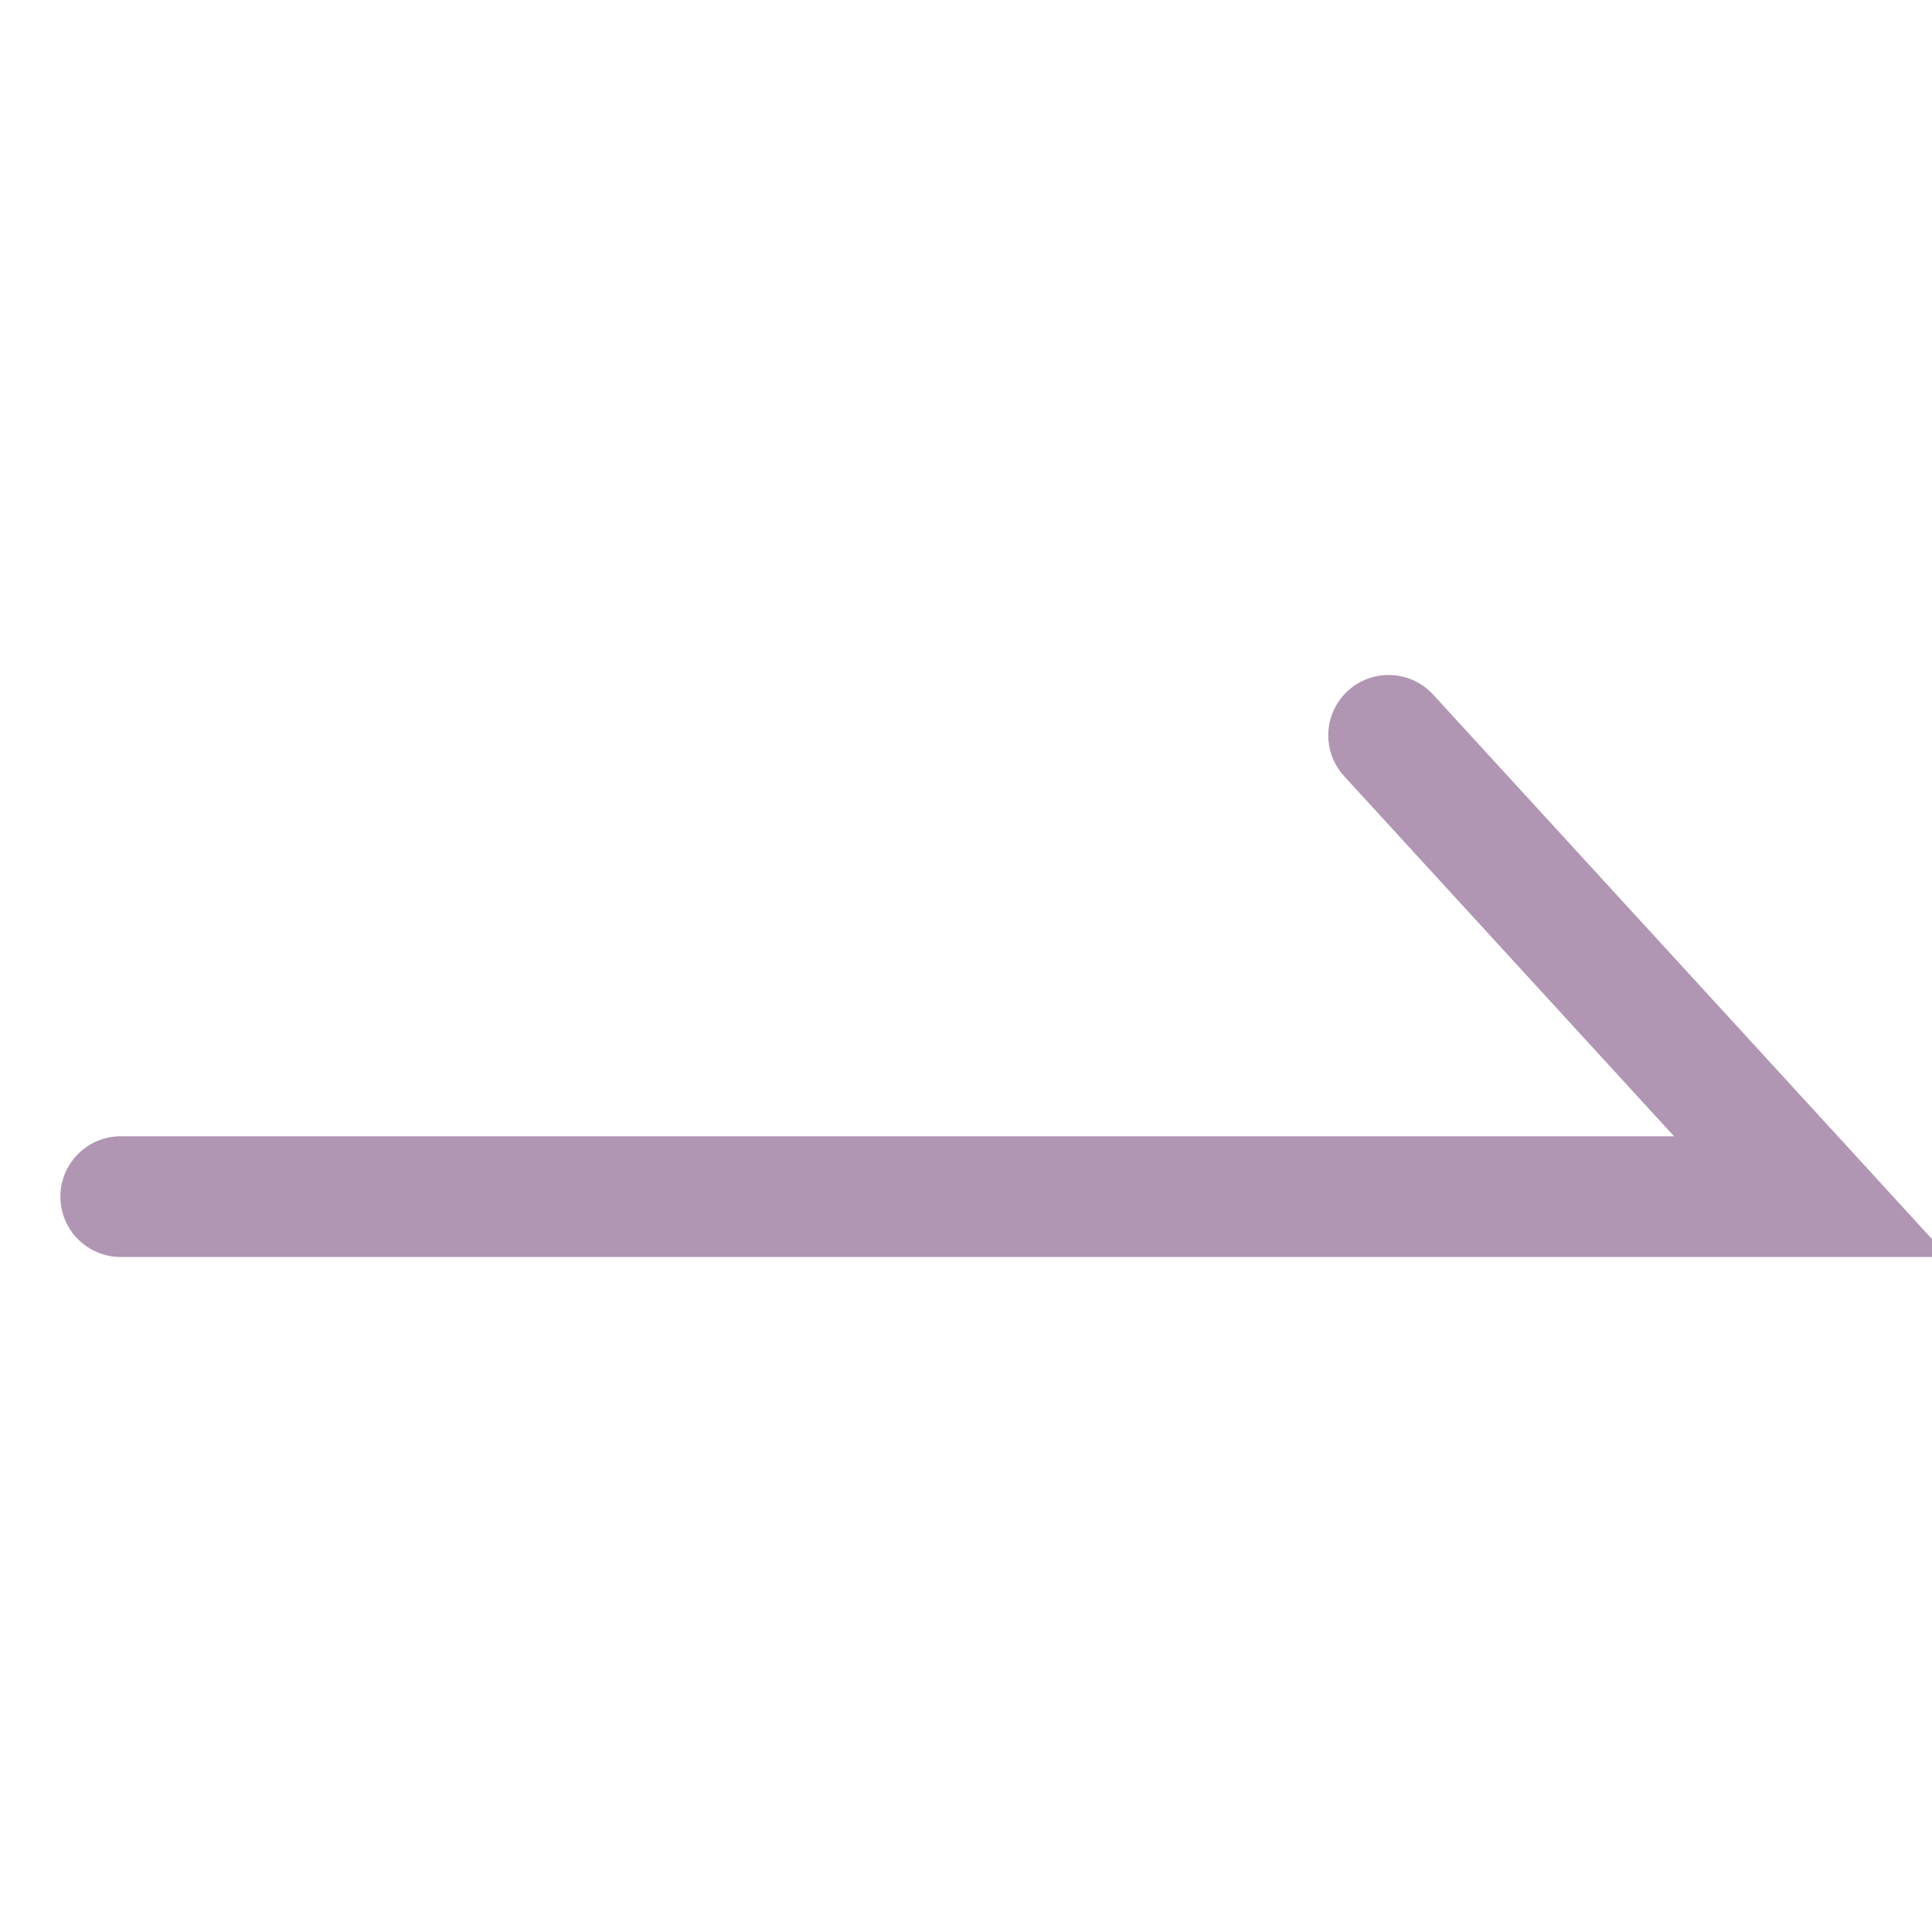 <?xml version="1.0" encoding="UTF-8"?><svg id="_レイヤー_1" xmlns="http://www.w3.org/2000/svg" viewBox="0 0 16 16"><defs><style>.cls-1{fill:none;stroke:#b096b2;stroke-linecap:round;stroke-miterlimit:10;}</style></defs><path class="cls-1" d="m11.5,6.09l3.5,3.82H1"/></svg>